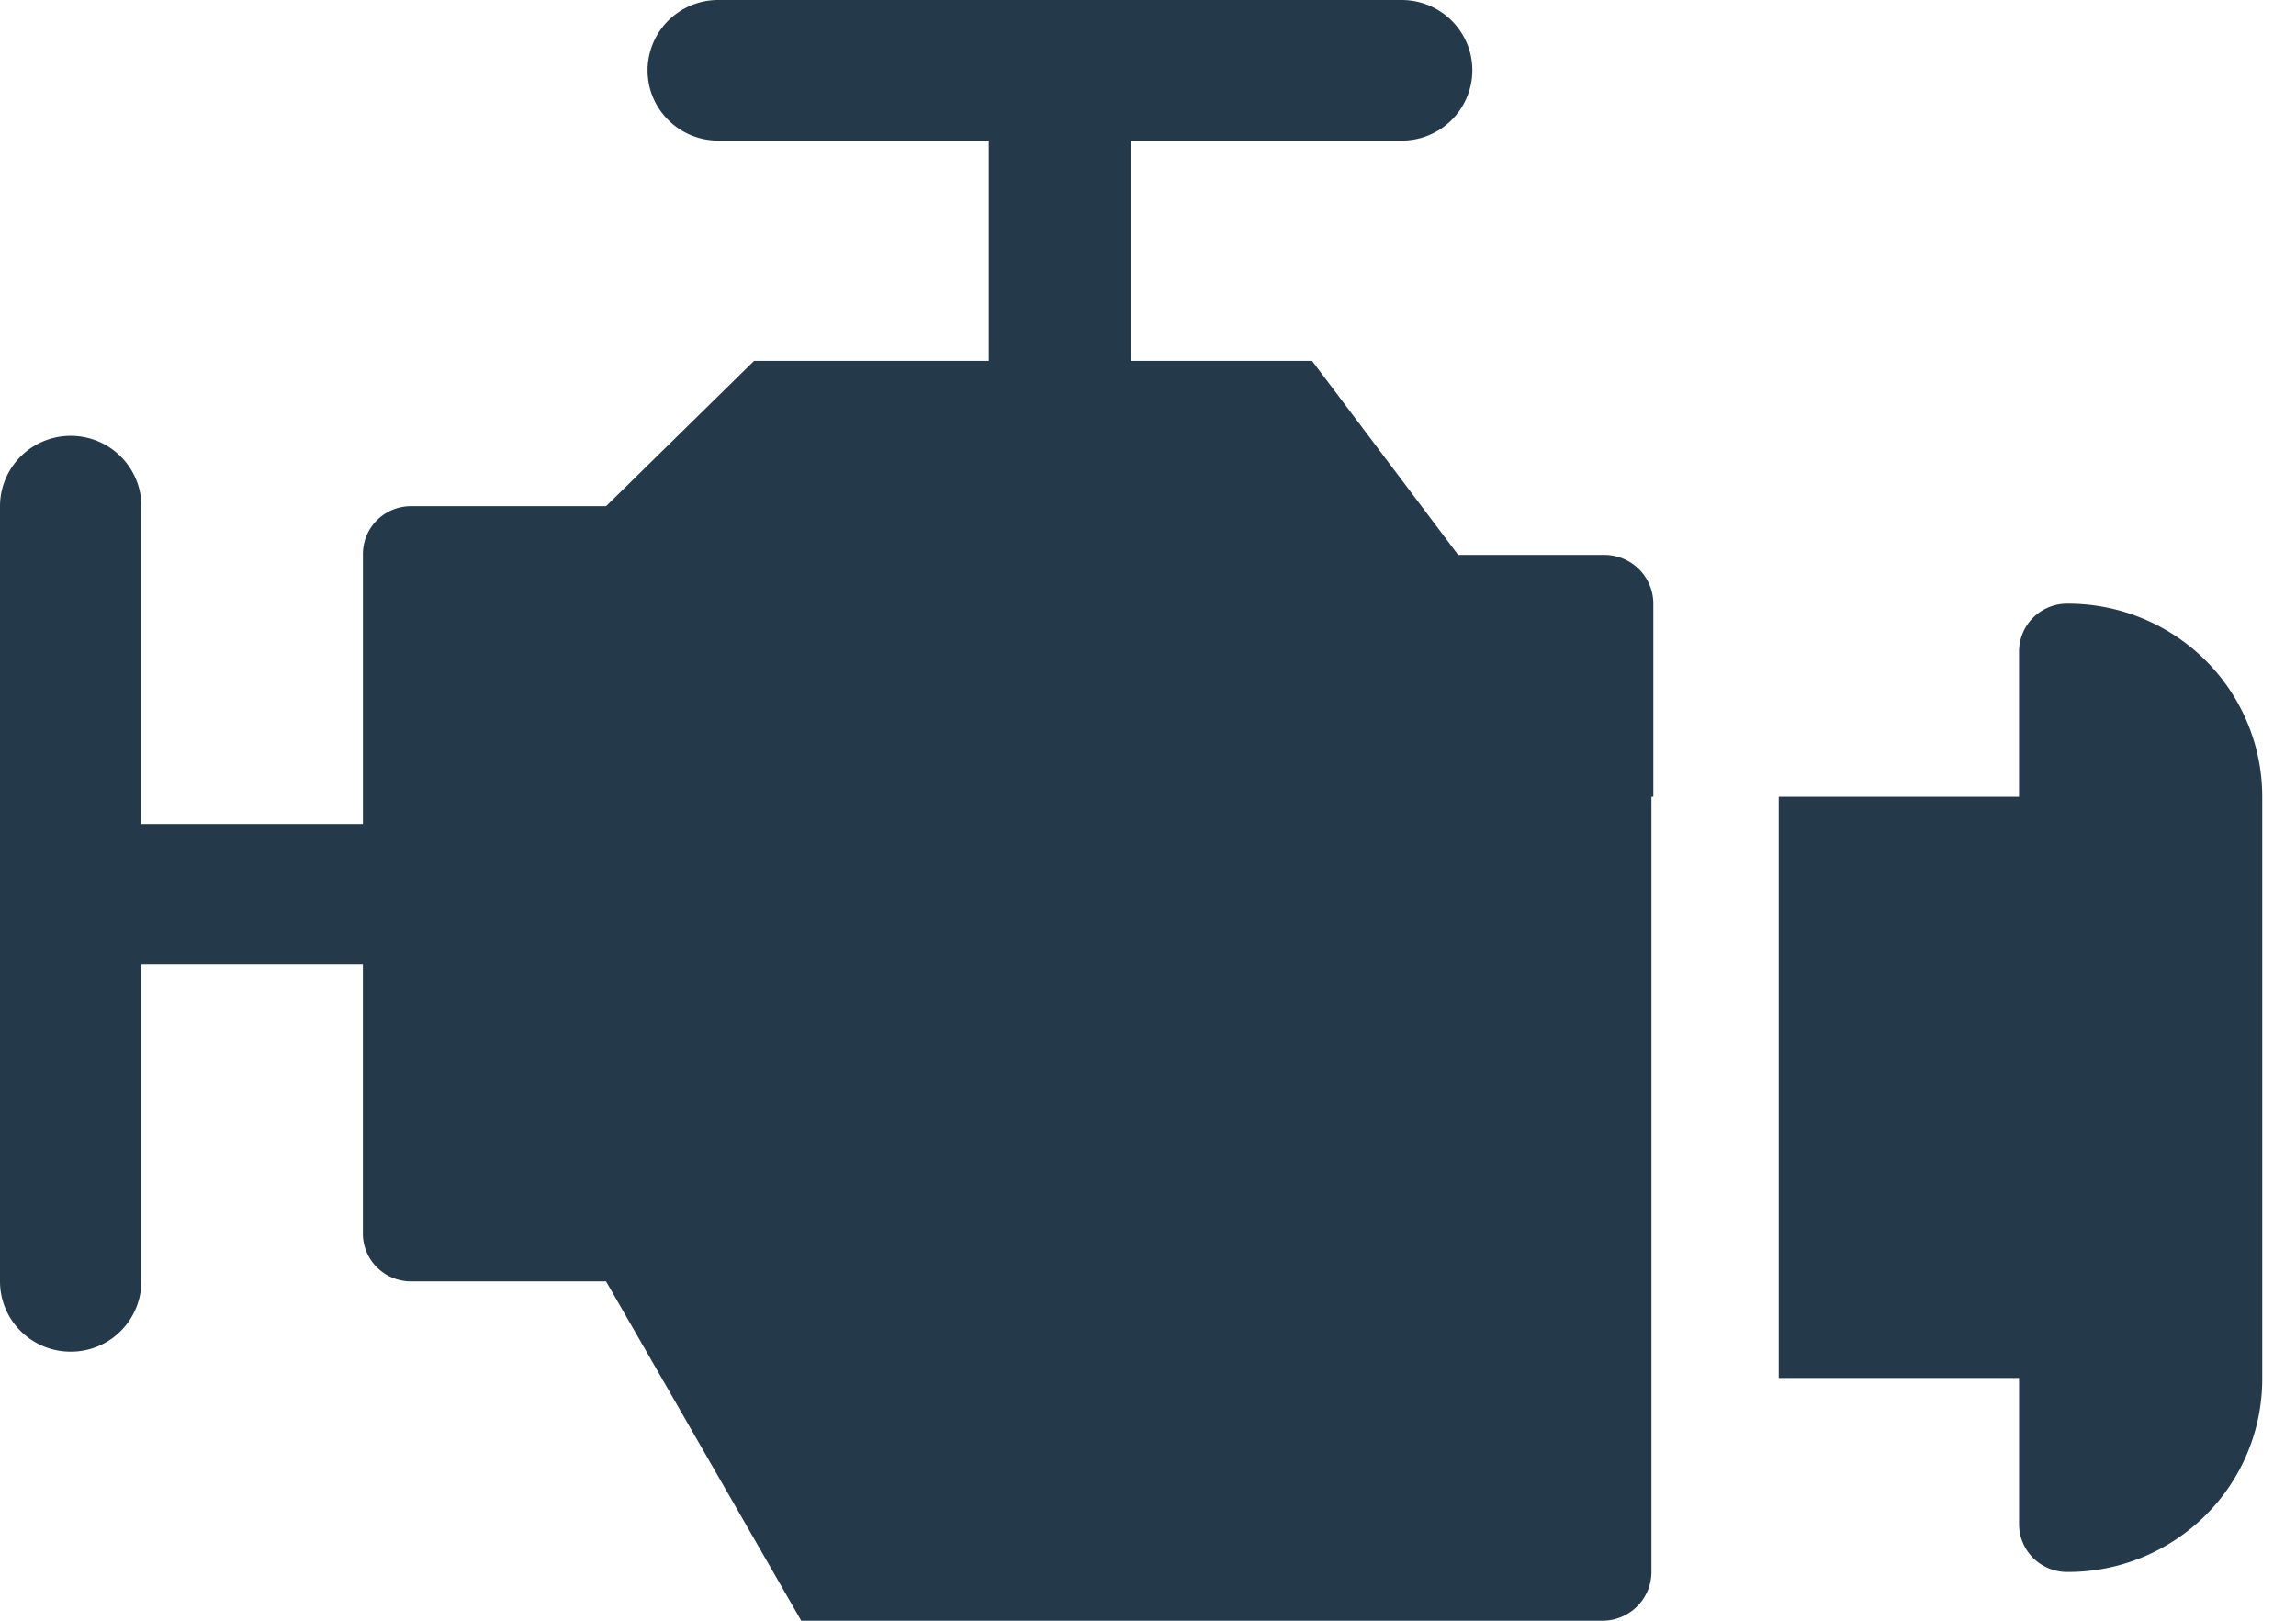 <svg xmlns="http://www.w3.org/2000/svg" width="68" viewBox="0 0 68 48"><path fill="#243A4A" d="M61.221 17.878a1.42 1.42 0 0 0-1.424 1.416v4.303H52.68V40.81h7.118v4.303c-.007.38.14.747.407 1.019.268.271.635.424 1.017.424a5.768 5.768 0 0 0 4.095-1.675A5.703 5.703 0 0 0 67 40.81V23.597c0-1.521-.61-2.98-1.694-4.053a5.768 5.768 0 0 0-4.085-1.666Zm-12.255 5.72v-5.72c0-.392-.16-.768-.445-1.04a1.456 1.456 0 0 0-1.063-.403h-4.271l-4.327-5.747H33.5V4.164h8.012a2.088 2.088 0 0 0 2.094-2.082C43.606.932 42.668 0 41.512 0h-20.24a2.088 2.088 0 0 0-2.093 2.082c0 1.15.937 2.082 2.093 2.082h8.013v6.524h-6.952l-4.383 4.303h-5.778c-.383 0-.75.153-1.017.425a1.412 1.412 0 0 0-.407 1.019v7.968h-6.56V14.99c0-.744-.4-1.43-1.047-1.803a2.104 2.104 0 0 0-2.094 0A2.08 2.08 0 0 0 0 14.991v22.96c0 1.15.937 2.081 2.094 2.081a2.088 2.088 0 0 0 2.093-2.082v-9.383h6.56v7.94c-.007.38.14.747.408 1.019.268.271.634.424 1.017.424h5.778L23.73 48h23.728c.802 0 1.452-.646 1.452-1.444V23.597h.056Z"/></svg>